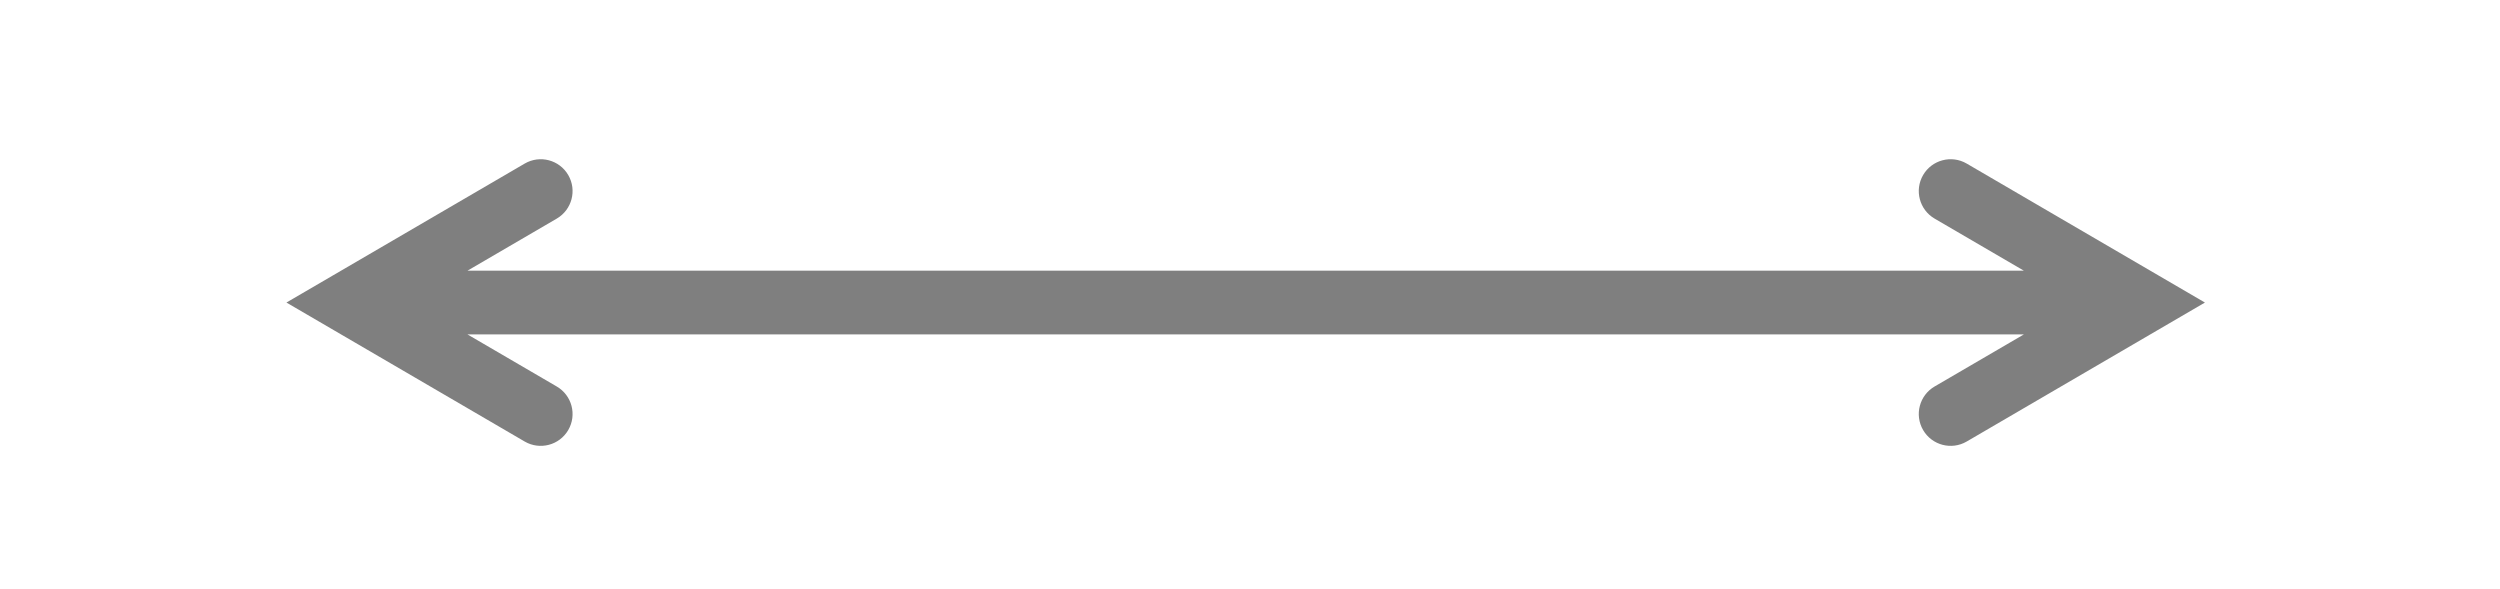 <svg width="157" height="37" xmlns="http://www.w3.org/2000/svg" xmlns:xlink="http://www.w3.org/1999/xlink" overflow="hidden"><defs><clipPath id="clip0"><path d="M1296 129 1453 129 1453 166 1296 166Z" fill-rule="evenodd" clip-rule="evenodd"/></clipPath></defs><g clip-path="url(#clip0)" transform="translate(-1296 -129)"><path d="M3.96-2 116.502-2 116.502 2 3.96 2ZM14.952 8.728-0.009-2.46346e-07 14.952-8.728C15.906-9.284 17.131-8.962 17.688-8.008 18.244-7.054 17.922-5.829 16.968-5.272L4.968 1.728 4.968-1.728 16.968 5.272C17.922 5.829 18.244 7.054 17.688 8.008 17.131 8.962 15.906 9.284 14.952 8.728ZM105.51-8.727 120.472 0 105.51 8.728C104.556 9.284 103.331 8.962 102.775 8.008 102.218 7.054 102.541 5.829 103.495 5.273L115.495-1.727 115.495 1.728 103.495-5.272C102.541-5.829 102.218-7.054 102.775-8.008 103.331-8.962 104.556-9.284 105.51-8.727Z" fill="#7F7F7F" transform="matrix(-1 -8.74228e-08 -8.74228e-08 1 1434.46 148)"/></g></svg>